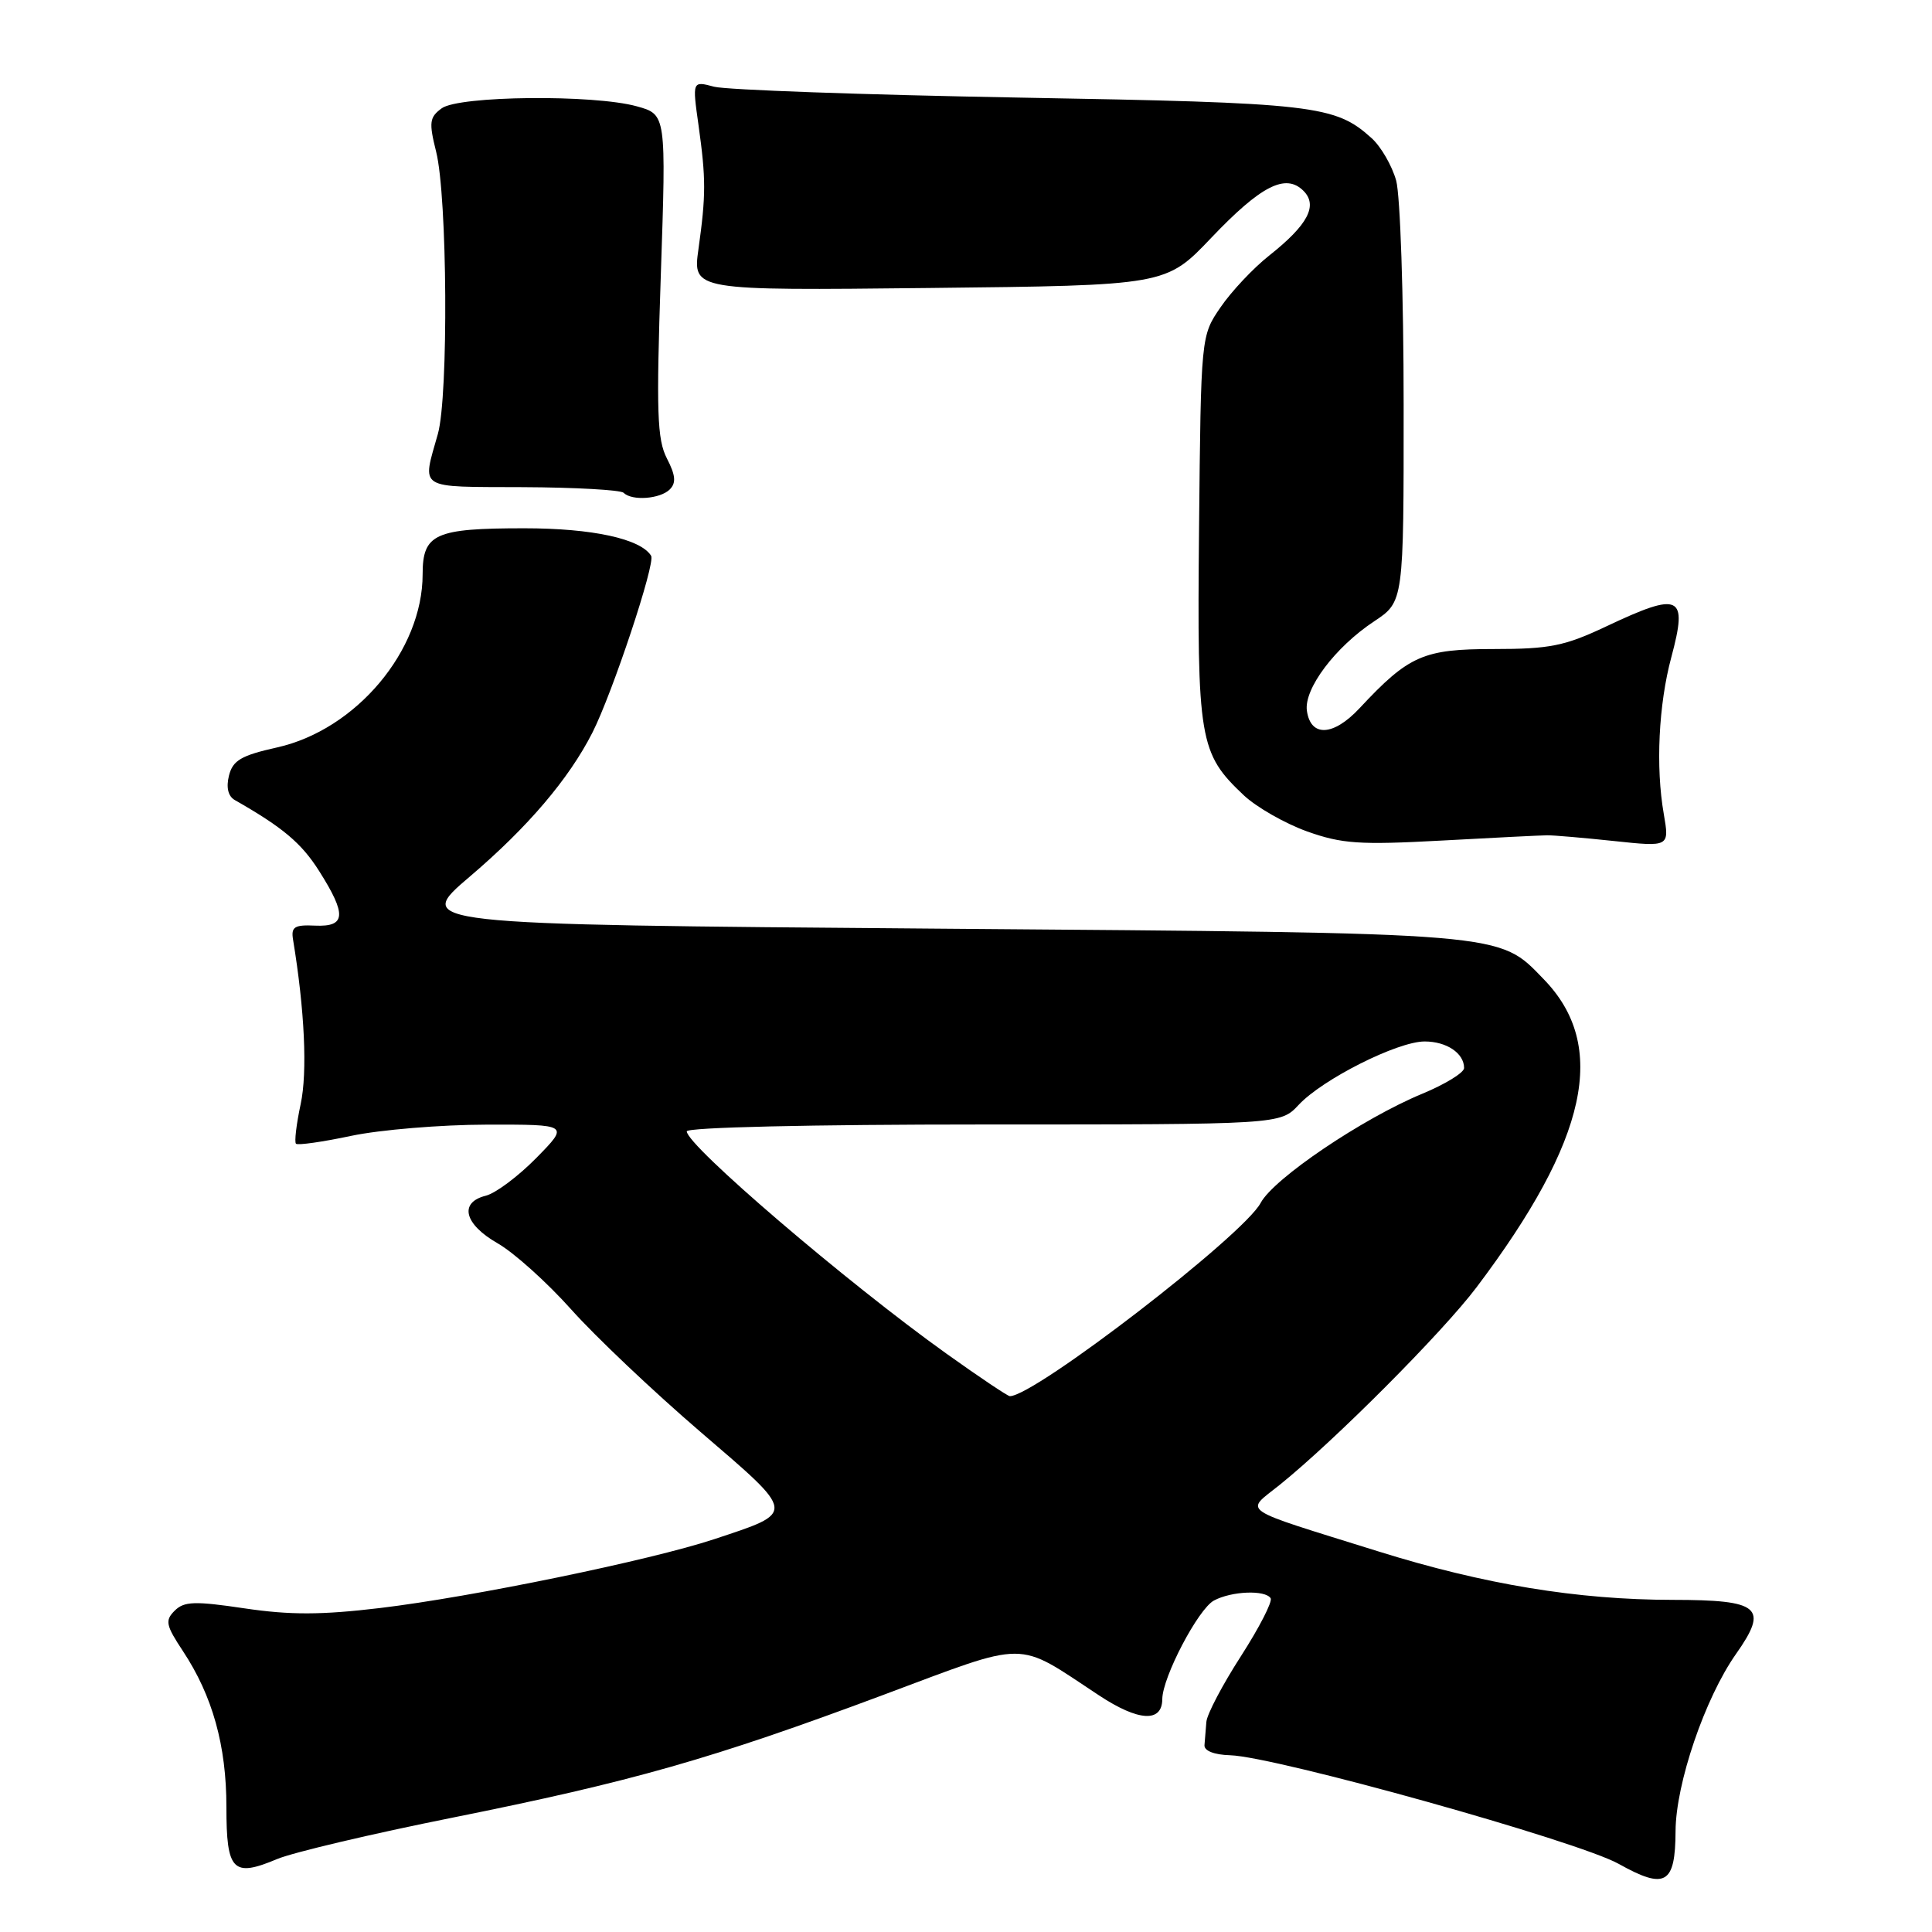 <?xml version="1.0" encoding="UTF-8" standalone="no"?>
<!DOCTYPE svg PUBLIC "-//W3C//DTD SVG 1.1//EN" "http://www.w3.org/Graphics/SVG/1.1/DTD/svg11.dtd" >
<svg xmlns="http://www.w3.org/2000/svg" xmlns:xlink="http://www.w3.org/1999/xlink" version="1.1" viewBox="0 0 256 256">
 <g >
 <path fill="currentColor"
d=" M 222.02 242.63 C 222.05 236.34 225.91 225.01 230.03 219.16 C 234.38 212.98 233.23 212.00 221.63 211.99 C 209.02 211.98 196.62 209.94 182.61 205.56 C 163.76 199.67 164.95 200.47 169.57 196.75 C 176.87 190.87 191.15 176.54 195.66 170.56 C 210.42 150.99 213.12 138.58 204.56 129.76 C 198.48 123.50 200.26 123.65 124.14 123.05 C 54.79 122.50 54.79 122.50 62.30 116.11 C 69.94 109.60 75.37 103.22 78.49 97.09 C 81.15 91.85 86.88 74.61 86.28 73.65 C 84.89 71.39 78.49 70.00 69.47 70.00 C 57.62 70.00 56.00 70.73 56.00 76.10 C 56.00 86.21 47.18 96.70 36.71 99.04 C 31.96 100.10 30.85 100.75 30.34 102.77 C 29.95 104.34 30.22 105.50 31.11 106.01 C 37.48 109.64 39.94 111.71 42.29 115.42 C 45.96 121.22 45.84 122.83 41.75 122.65 C 39.02 122.52 38.55 122.82 38.83 124.50 C 40.37 133.84 40.75 142.06 39.84 146.30 C 39.27 148.96 38.99 151.33 39.22 151.55 C 39.45 151.78 42.76 151.31 46.57 150.50 C 50.38 149.70 58.43 149.03 64.46 149.02 C 75.42 149.00 75.42 149.00 71.07 153.43 C 68.68 155.86 65.67 158.12 64.36 158.44 C 60.79 159.34 61.51 162.21 65.93 164.74 C 68.09 165.97 72.47 169.91 75.68 173.50 C 78.88 177.09 86.59 184.39 92.81 189.73 C 105.60 200.71 105.55 200.33 94.60 203.96 C 86.17 206.75 62.57 211.61 50.37 213.07 C 42.59 214.00 38.44 214.01 32.43 213.12 C 25.79 212.13 24.39 212.18 23.14 213.43 C 21.84 214.73 21.98 215.36 24.24 218.78 C 28.16 224.71 30.00 231.30 30.00 239.43 C 30.00 247.93 30.85 248.80 36.73 246.33 C 38.80 245.46 49.27 242.99 60.00 240.84 C 83.76 236.07 94.34 233.06 116.92 224.63 C 136.58 217.29 134.46 217.29 145.63 224.65 C 150.86 228.10 153.99 228.28 154.01 225.14 C 154.03 222.24 158.77 213.20 160.85 212.08 C 163.20 210.82 167.66 210.65 168.37 211.78 C 168.63 212.22 166.86 215.67 164.43 219.45 C 161.99 223.23 159.93 227.15 159.85 228.16 C 159.77 229.17 159.66 230.56 159.60 231.24 C 159.54 231.99 160.88 232.52 163.00 232.58 C 169.03 232.76 209.14 243.97 214.50 246.98 C 220.67 250.43 221.99 249.67 222.02 242.63 Z  M 205.00 110.68 C 205.82 110.67 209.81 111.01 213.86 111.44 C 221.21 112.22 221.21 112.22 220.46 107.86 C 219.37 101.64 219.77 93.36 221.46 87.08 C 223.67 78.83 222.66 78.36 212.84 83.00 C 207.33 85.60 205.37 86.00 197.94 86.00 C 188.60 86.00 186.68 86.84 180.14 93.85 C 176.67 97.56 173.67 97.70 173.17 94.18 C 172.76 91.28 176.91 85.75 182.08 82.33 C 186.00 79.73 186.00 79.73 185.99 53.62 C 185.99 39.25 185.54 25.89 185.00 23.93 C 184.45 21.96 182.99 19.43 181.75 18.31 C 176.91 13.93 174.22 13.62 135.00 12.93 C 114.38 12.56 96.20 11.91 94.62 11.49 C 91.73 10.72 91.73 10.72 92.56 16.61 C 93.55 23.70 93.55 25.84 92.55 33.00 C 91.78 38.50 91.78 38.50 123.14 38.16 C 154.50 37.82 154.50 37.82 160.50 31.51 C 167.08 24.60 170.35 22.93 172.71 25.28 C 174.66 27.23 173.31 29.79 168.19 33.85 C 166.07 35.52 163.17 38.61 161.74 40.70 C 159.13 44.50 159.13 44.50 158.88 70.00 C 158.61 98.14 158.90 99.81 164.82 105.39 C 166.51 106.97 170.28 109.12 173.20 110.17 C 177.81 111.81 180.13 111.97 191.00 111.38 C 197.88 111.00 204.18 110.69 205.00 110.68 Z  M 88.75 64.85 C 89.61 63.99 89.52 62.97 88.37 60.75 C 87.07 58.23 86.95 54.62 87.56 36.48 C 88.28 15.17 88.28 15.17 84.39 14.09 C 78.67 12.50 60.82 12.68 58.53 14.35 C 56.90 15.54 56.82 16.21 57.79 20.10 C 59.28 26.01 59.44 52.46 58.02 57.50 C 55.92 64.97 55.16 64.49 69.22 64.55 C 76.21 64.58 82.25 64.92 82.64 65.30 C 83.73 66.40 87.48 66.12 88.75 64.85 Z  M 125.40 179.36 C 112.20 169.93 91.00 151.78 91.00 149.91 C 91.00 149.38 107.50 149.00 130.33 149.00 C 169.65 149.00 169.65 149.00 172.08 146.40 C 175.25 143.00 185.18 138.00 188.77 138.00 C 191.69 138.00 194.00 139.56 194.00 141.52 C 194.00 142.13 191.50 143.67 188.45 144.93 C 180.52 148.22 168.75 156.17 167.04 159.40 C 164.77 163.68 137.10 185.00 133.81 185.00 C 133.53 185.00 129.74 182.46 125.40 179.36 Z "/>
</g>
</svg>